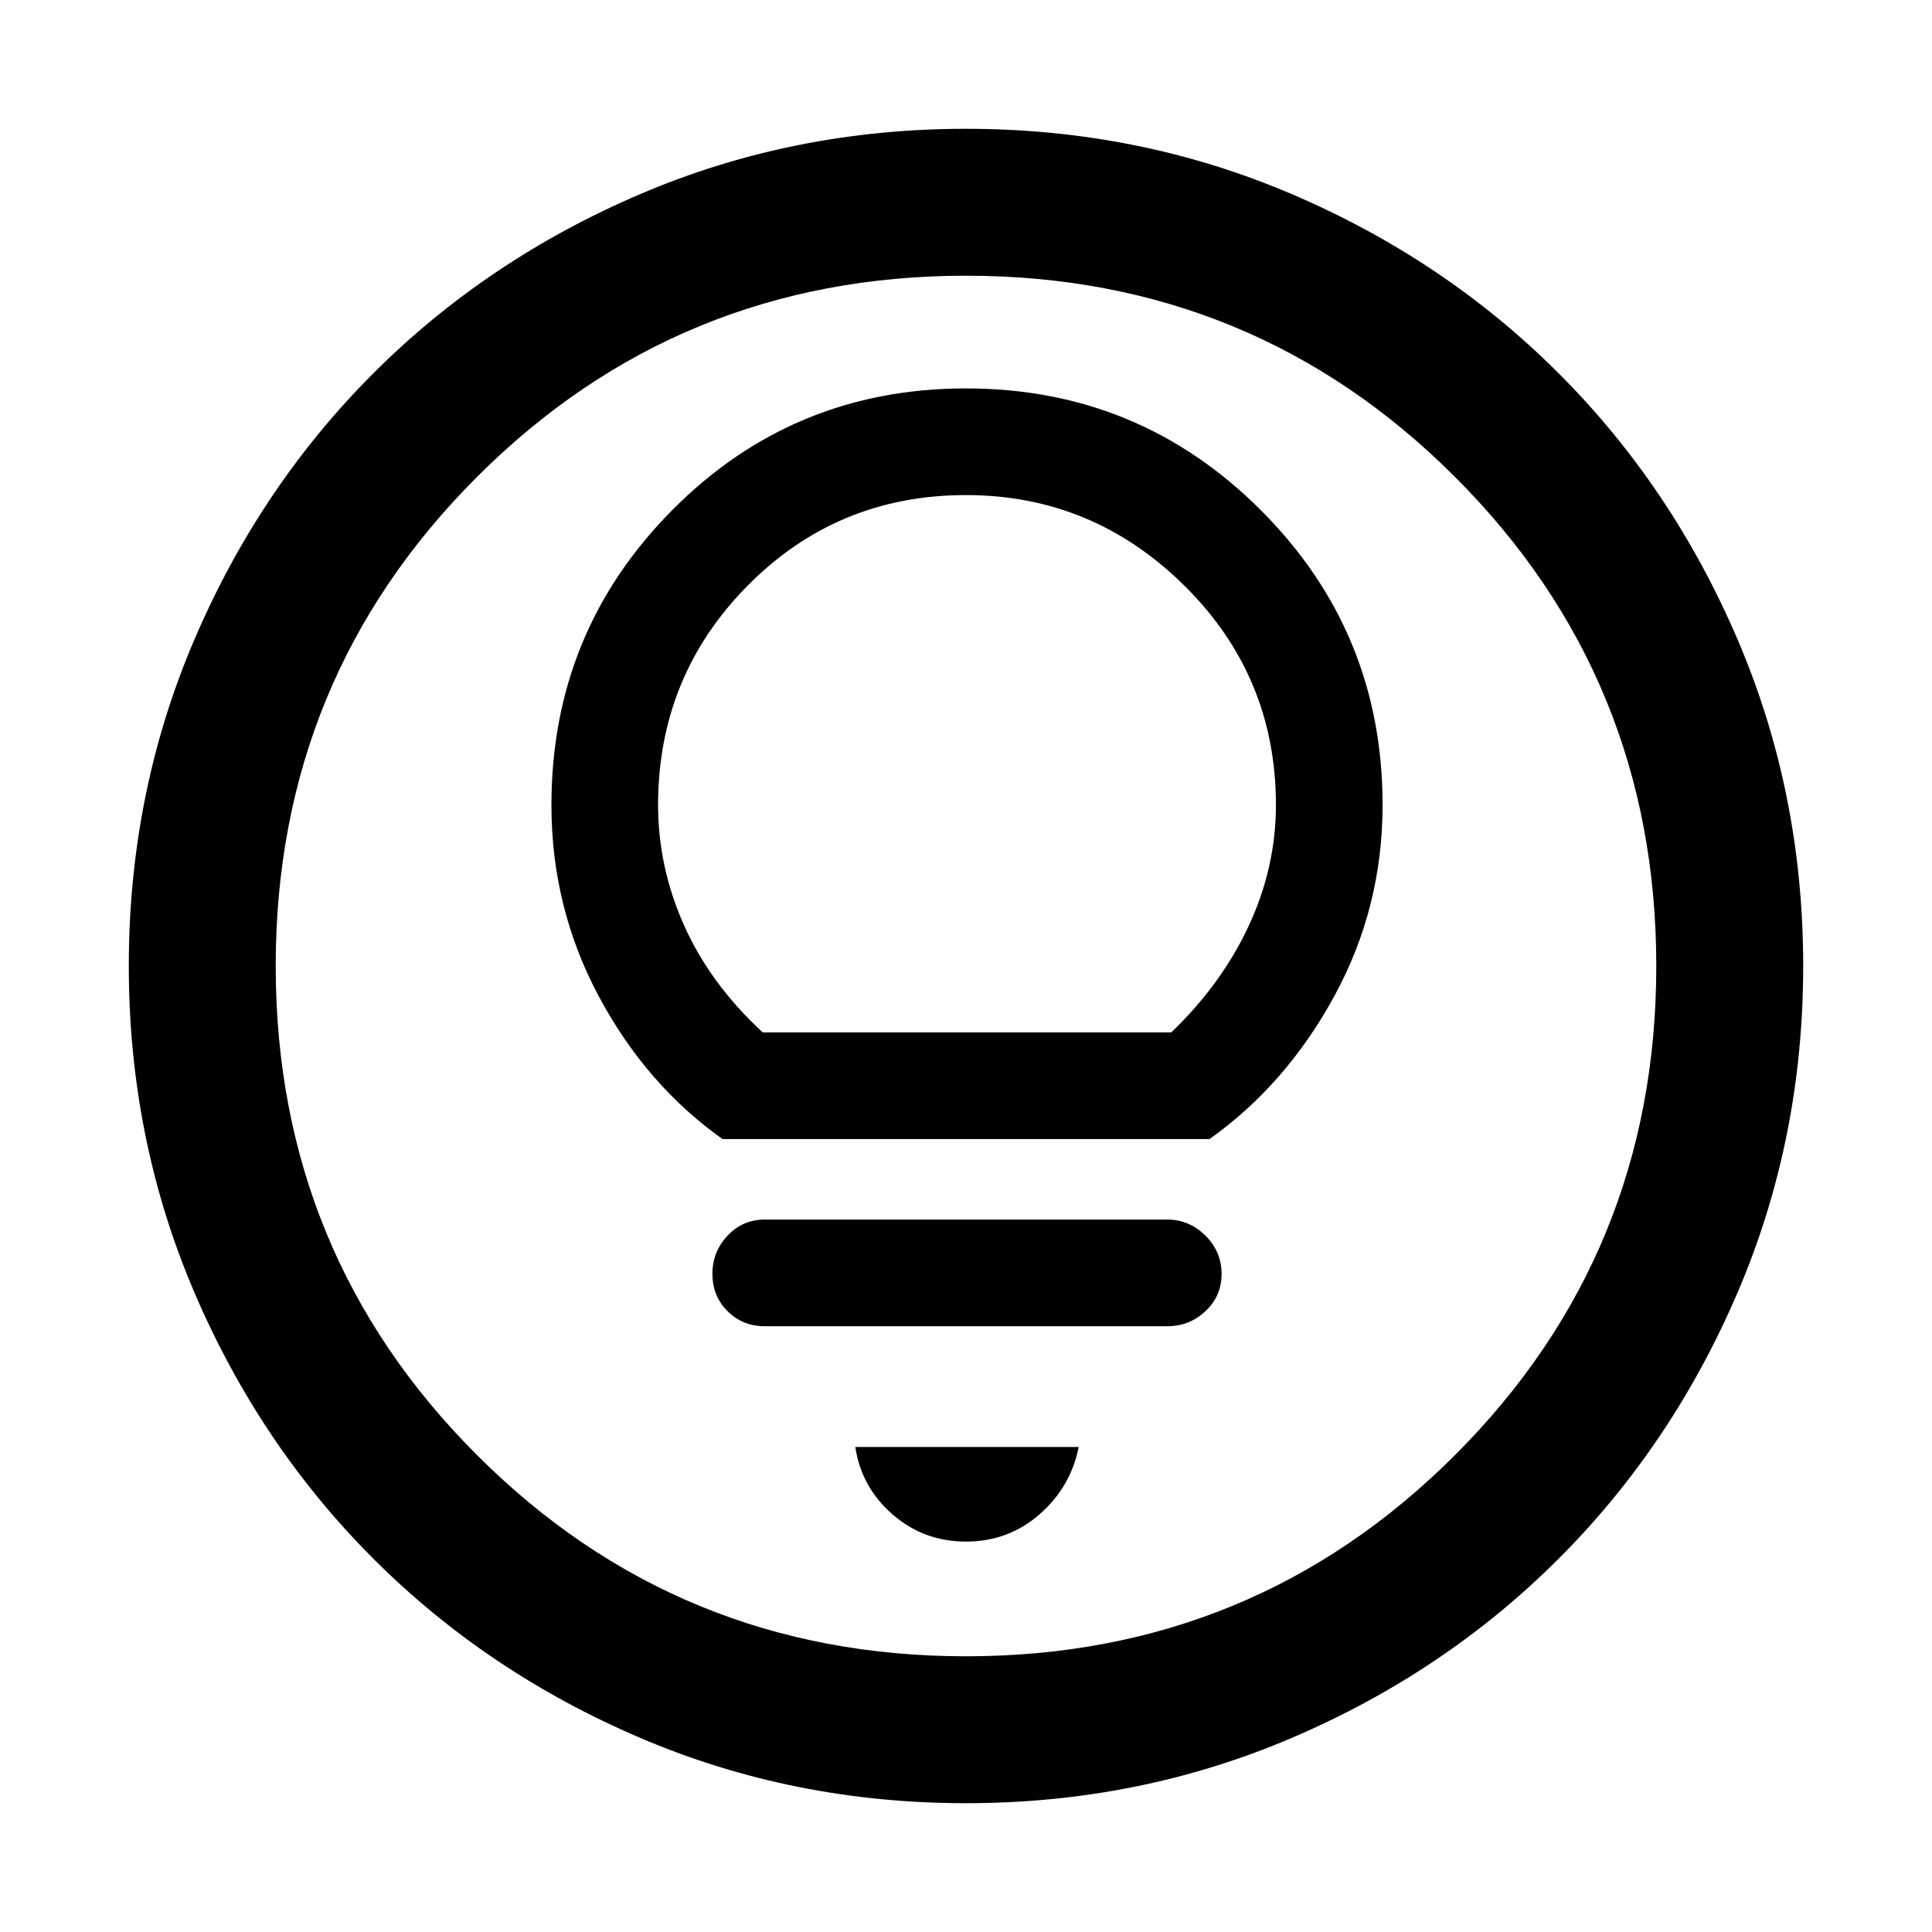<svg xmlns="http://www.w3.org/2000/svg" height="48" width="48"><path d="M17.95 28.3h12.1q1.9-1.35 3.1-3.55 1.2-2.2 1.2-4.75 0-4.3-3.025-7.325Q28.3 9.65 24 9.65q-4.3 0-7.3 3.025T13.7 20q0 2.55 1.175 4.75t3.075 3.55Zm1-2.65Q17.65 24.45 17 23q-.65-1.45-.65-3 0-3.2 2.225-5.45T24 12.3q3.15 0 5.425 2.25T31.7 20q0 1.55-.675 3T29.1 25.65Zm.05 7.3h10q.55 0 .95-.375.4-.375.4-.925t-.4-.95q-.4-.4-.95-.4H19q-.55 0-.925.4t-.375.95q0 .55.375.925t.925.375Zm5 5.35q1.05 0 1.825-.675.775-.675.975-1.675h-5.55q.15 1 .925 1.675T24 38.3Zm0 6.5q-4.3 0-8.1-1.625t-6.625-4.45Q6.45 35.9 4.825 32.1T3.2 24q0-4.3 1.625-8.1t4.45-6.625Q12.1 6.45 15.9 4.825T24 3.2q4.3 0 8.1 1.625t6.625 4.45q2.825 2.825 4.45 6.625T44.8 24q0 4.3-1.625 8.1t-4.45 6.625Q35.9 41.55 32.1 43.175T24 44.8ZM24 24Zm0 17.15q7.15 0 12.15-5t5-12.15q0-7.15-5-12.15T24 6.85q-7.15 0-12.15 5T6.85 24q0 7.15 5 12.15t12.15 5Z"/></svg>